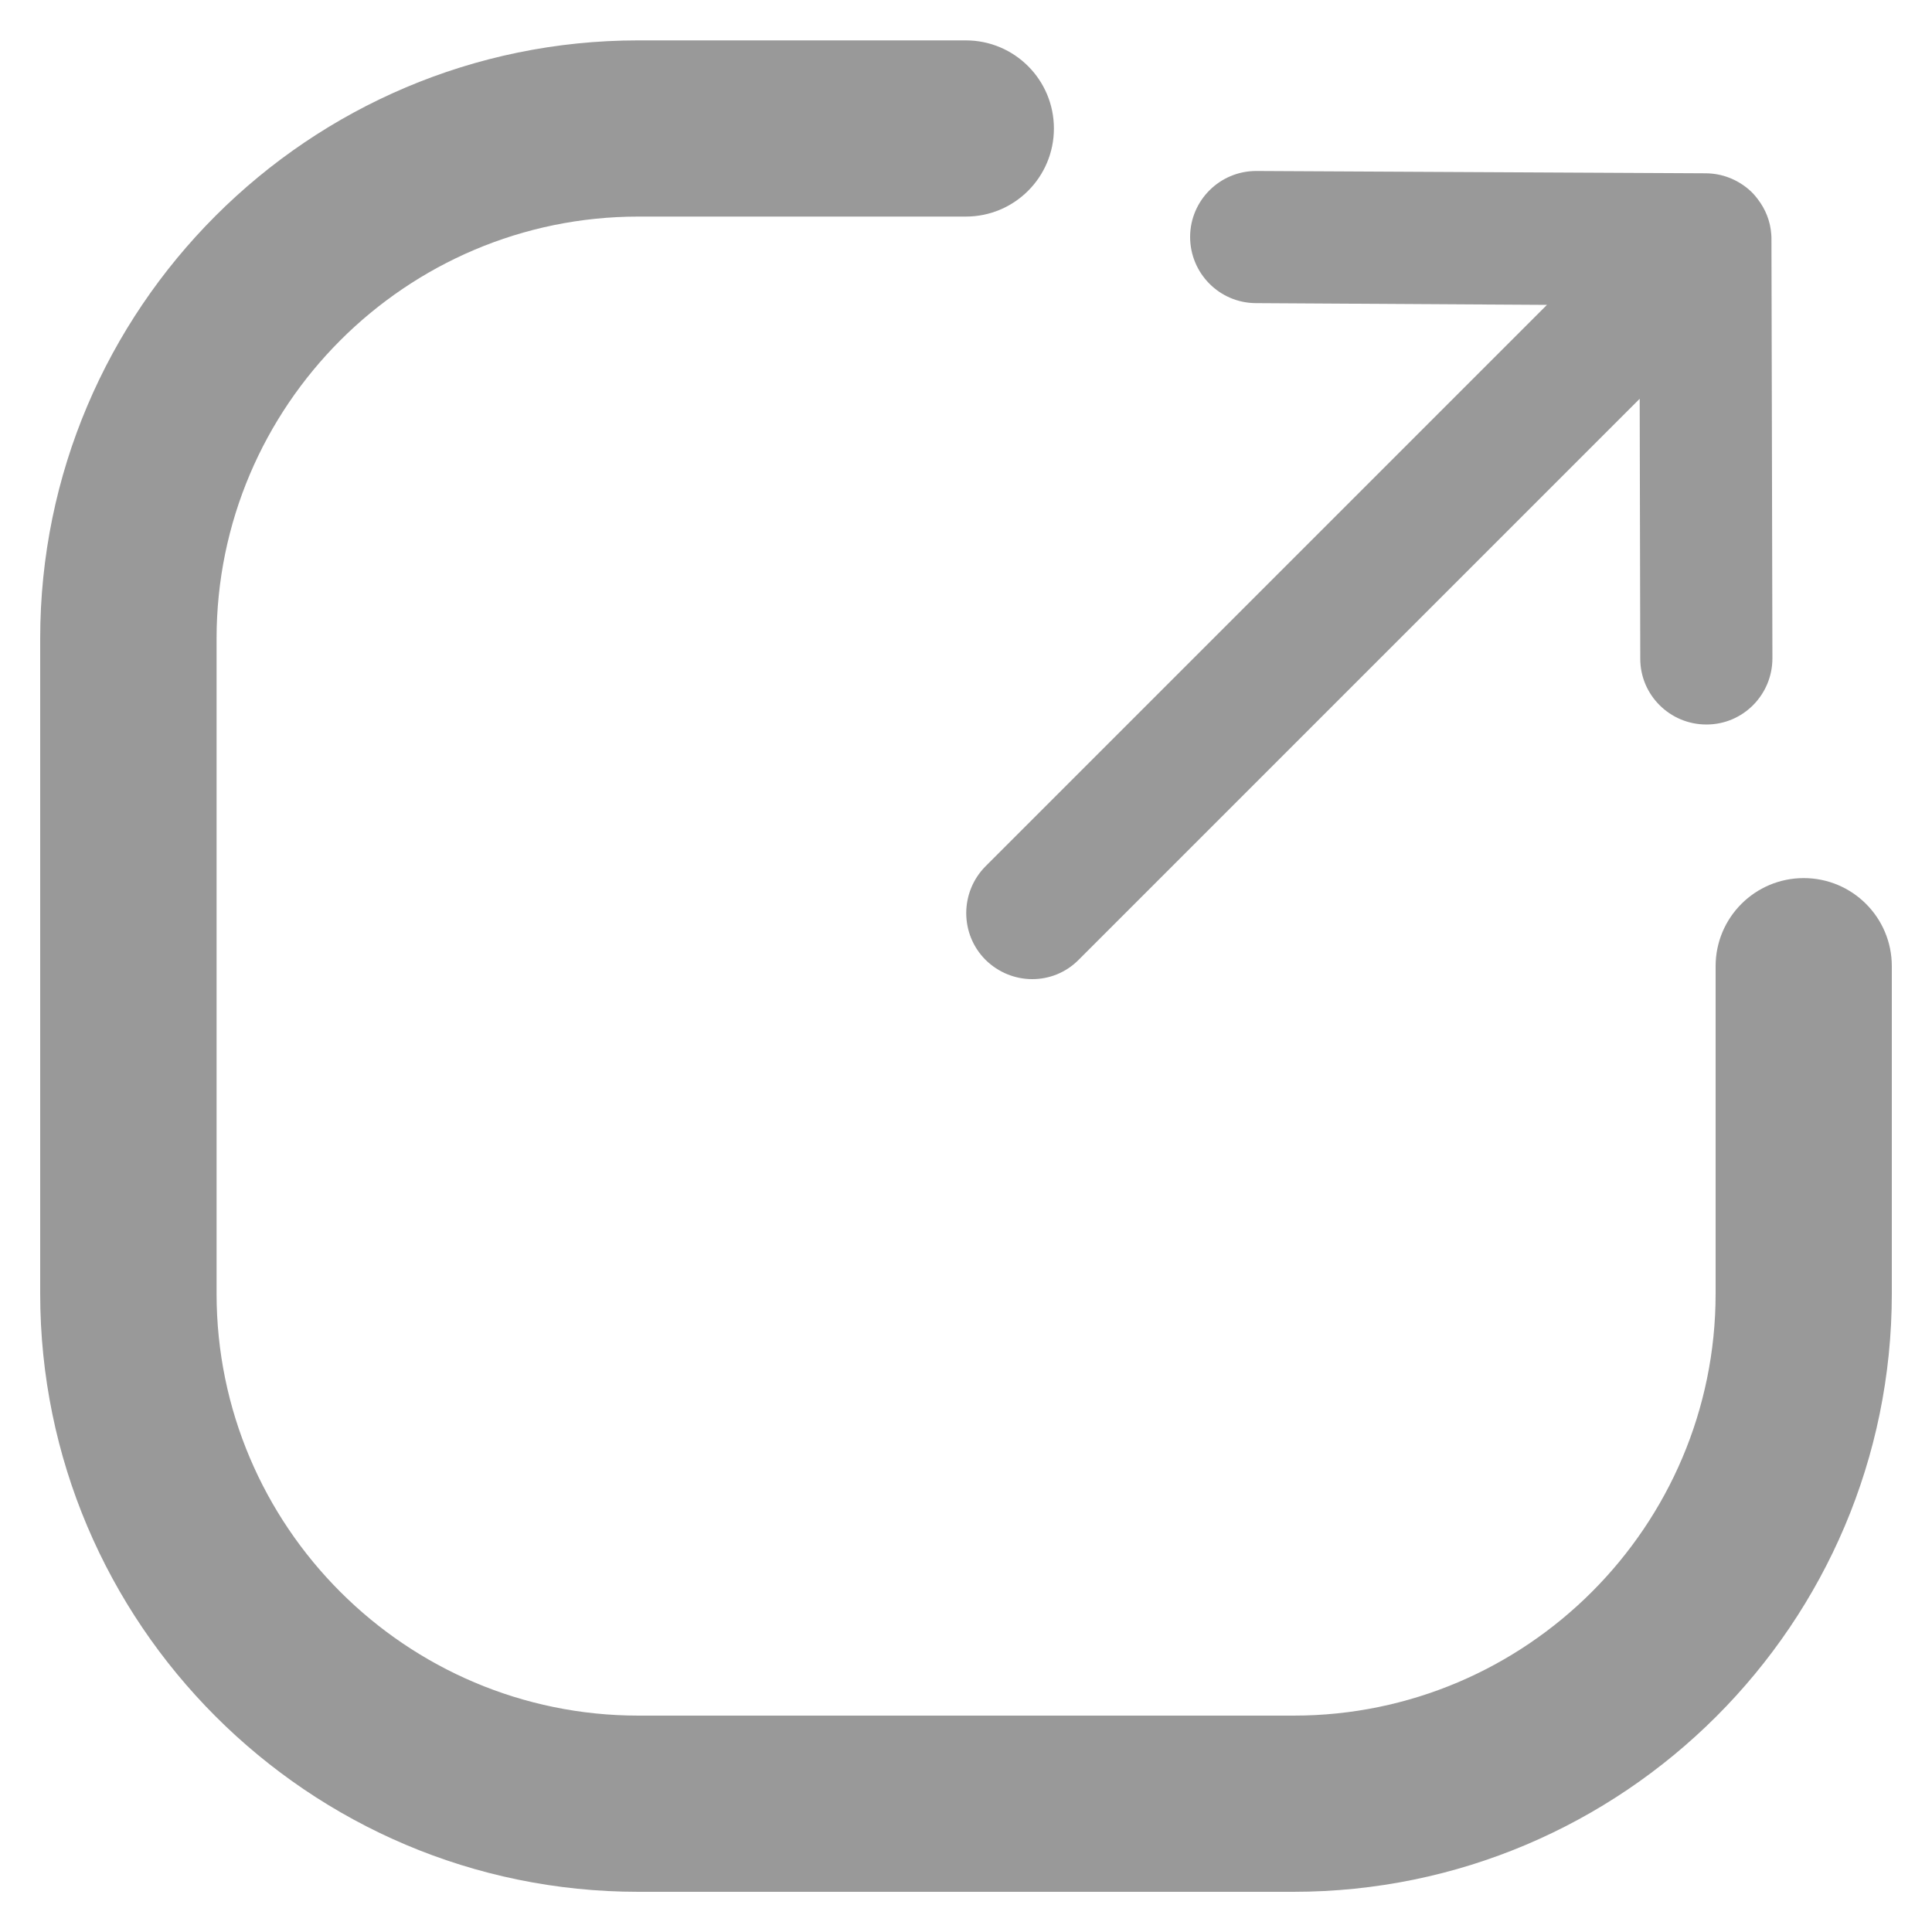 <?xml version="1.0" encoding="utf-8"?>
<!-- Generator: Adobe Illustrator 17.0.0, SVG Export Plug-In . SVG Version: 6.00 Build 0)  -->
<!DOCTYPE svg PUBLIC "-//W3C//DTD SVG 1.1//EN" "http://www.w3.org/Graphics/SVG/1.1/DTD/svg11.dtd">
<svg version="1.1" id="图层_1" xmlns="http://www.w3.org/2000/svg" xmlns:xlink="http://www.w3.org/1999/xlink" x="0px" y="0px"
	 width="10px" height="10px" viewBox="0 0 10 10" enable-background="new 0 0 10 10" xml:space="preserve">
<g>
	<path fill="#999999" d="M6.694,9.792h-3.39c-1.707,0-3.096-1.389-3.096-3.096V3.305c0-1.707,1.389-3.096,3.096-3.096h1.695
		c0.252,0,0.456,0.204,0.456,0.456S5.251,1.121,4.999,1.121H3.305c-1.204,0-2.184,0.98-2.184,2.184v3.391
		c0,1.204,0.98,2.184,2.184,2.184h3.391c1.204,0,2.184-0.98,2.184-2.184V5.001c0-0.252,0.204-0.456,0.456-0.456
		c0.252,0,0.456,0.204,0.456,0.456v1.695C9.792,8.403,8.403,9.792,6.694,9.792z"/>
	<path fill="#999999" d="M5.343,5.068c-0.088,0-0.175-0.034-0.242-0.1c-0.133-0.133-0.133-0.35,0-0.484l2.906-2.906L6.5,1.569
		C6.312,1.568,6.16,1.415,6.16,1.226c0-0.001,0-0.001,0-0.001c0.001-0.188,0.154-0.34,0.342-0.34c0.001,0,0.001,0,0.001,0
		L8.83,0.897H8.83l0,0c0.001,0,0.001,0,0.001,0l0,0c0.084,0.001,0.16,0.032,0.22,0.083l0,0l0,0c0.018,0.015,0.034,0.033,0.048,0.052
		c0.039,0.051,0.064,0.112,0.069,0.18c0.001,0.01,0.001,0.019,0.001,0.029l0.005,2.166c0,0.189-0.152,0.343-0.341,0.343
		c0,0,0,0-0.001,0C8.643,3.75,8.49,3.597,8.49,3.41L8.487,2.064L5.584,4.967C5.517,5.035,5.43,5.068,5.343,5.068z"/>
</g>
</svg>
